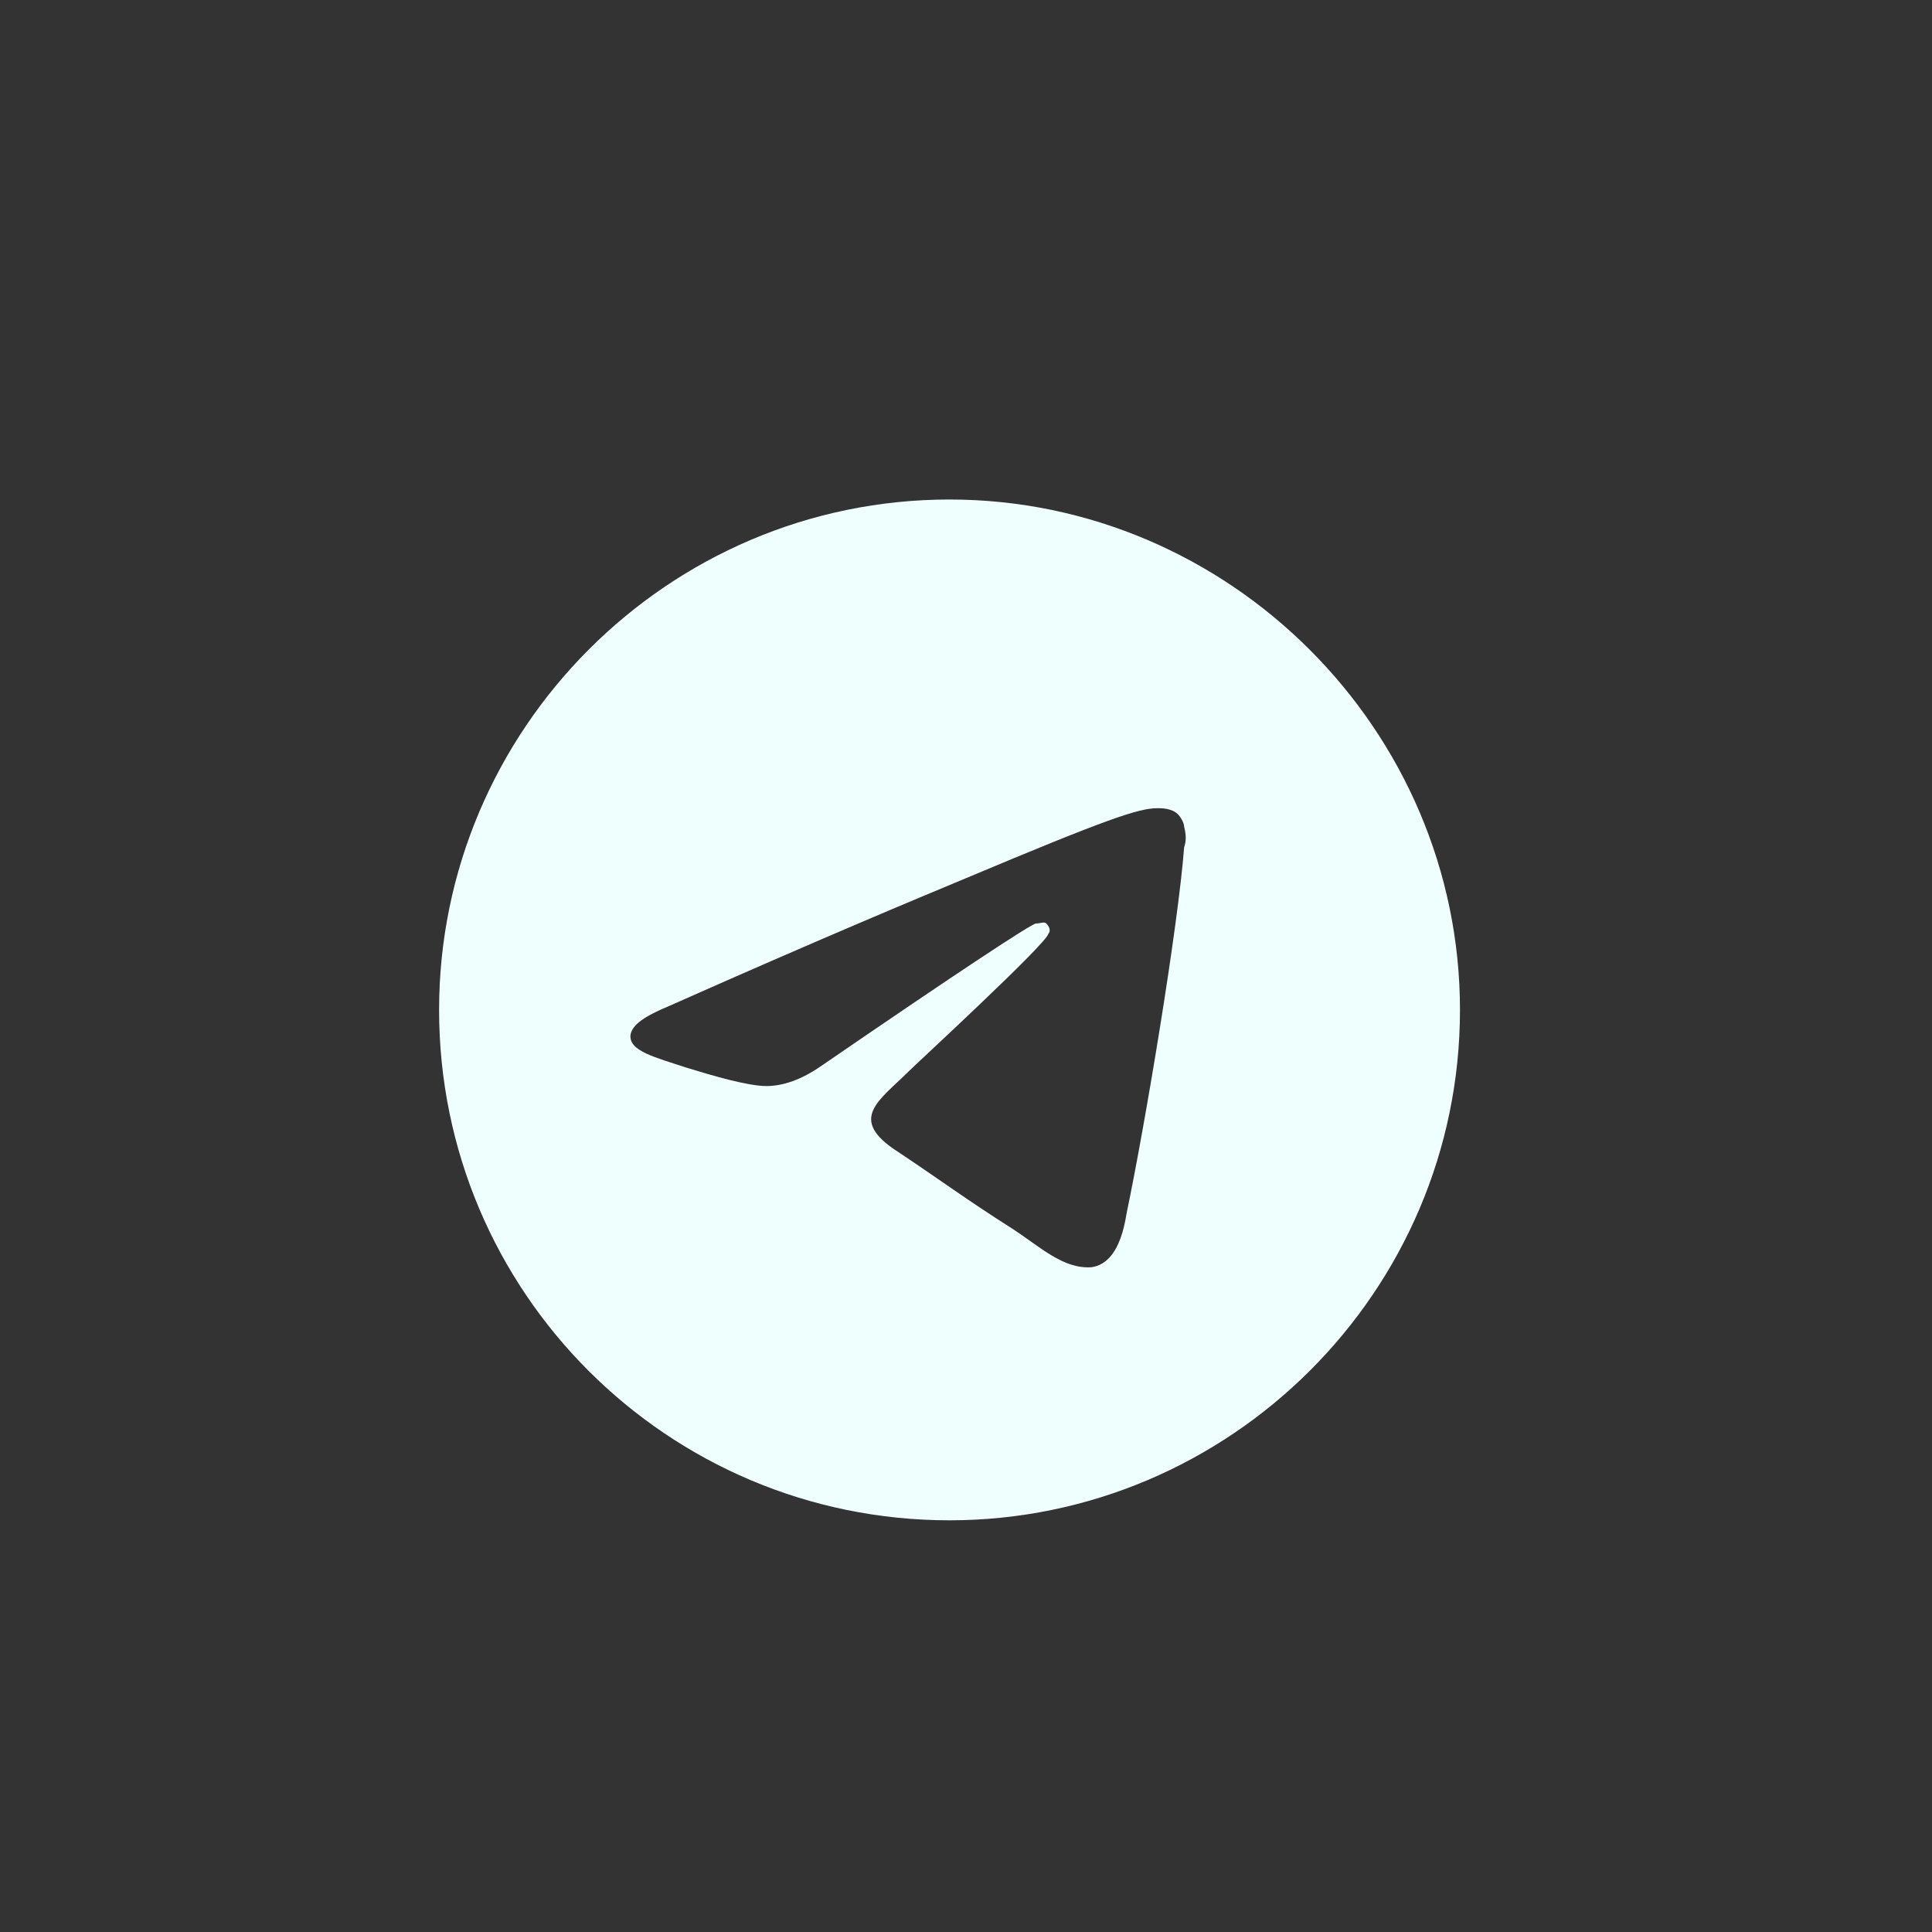 <svg width="22" height="22" viewBox="0 0 22 22" fill="none" xmlns="http://www.w3.org/2000/svg">
<rect x="0" y="0" width="22" height="22" fill="#333333" stroke="none"/>
<path d="M10.812 5.688C7.602 5.688 5 8.312 5 11.5C5 14.711 7.602 17.312 10.812 17.312C14 17.312 16.625 14.711 16.625 11.5C16.625 8.312 14 5.688 10.812 5.688ZM13.484 9.648C13.414 10.562 13.039 12.812 12.828 13.82C12.758 14.266 12.594 14.406 12.43 14.43C12.102 14.453 11.844 14.195 11.516 13.984C11 13.656 10.719 13.445 10.227 13.117C9.641 12.742 10.016 12.531 10.344 12.203C10.438 12.109 11.914 10.75 11.938 10.633C11.961 10.609 11.961 10.562 11.914 10.516C11.891 10.492 11.844 10.516 11.797 10.516C11.75 10.516 10.93 11.055 9.359 12.133C9.125 12.297 8.914 12.367 8.727 12.367C8.516 12.367 8.117 12.25 7.812 12.156C7.461 12.039 7.156 11.969 7.18 11.781C7.203 11.664 7.344 11.57 7.625 11.453C9.312 10.703 10.438 10.234 11 10C12.617 9.32 12.969 9.203 13.18 9.203C13.227 9.203 13.344 9.203 13.414 9.273C13.438 9.297 13.484 9.367 13.484 9.414C13.508 9.508 13.508 9.578 13.484 9.648Z" fill="#EFFFFD"/>
</svg>
